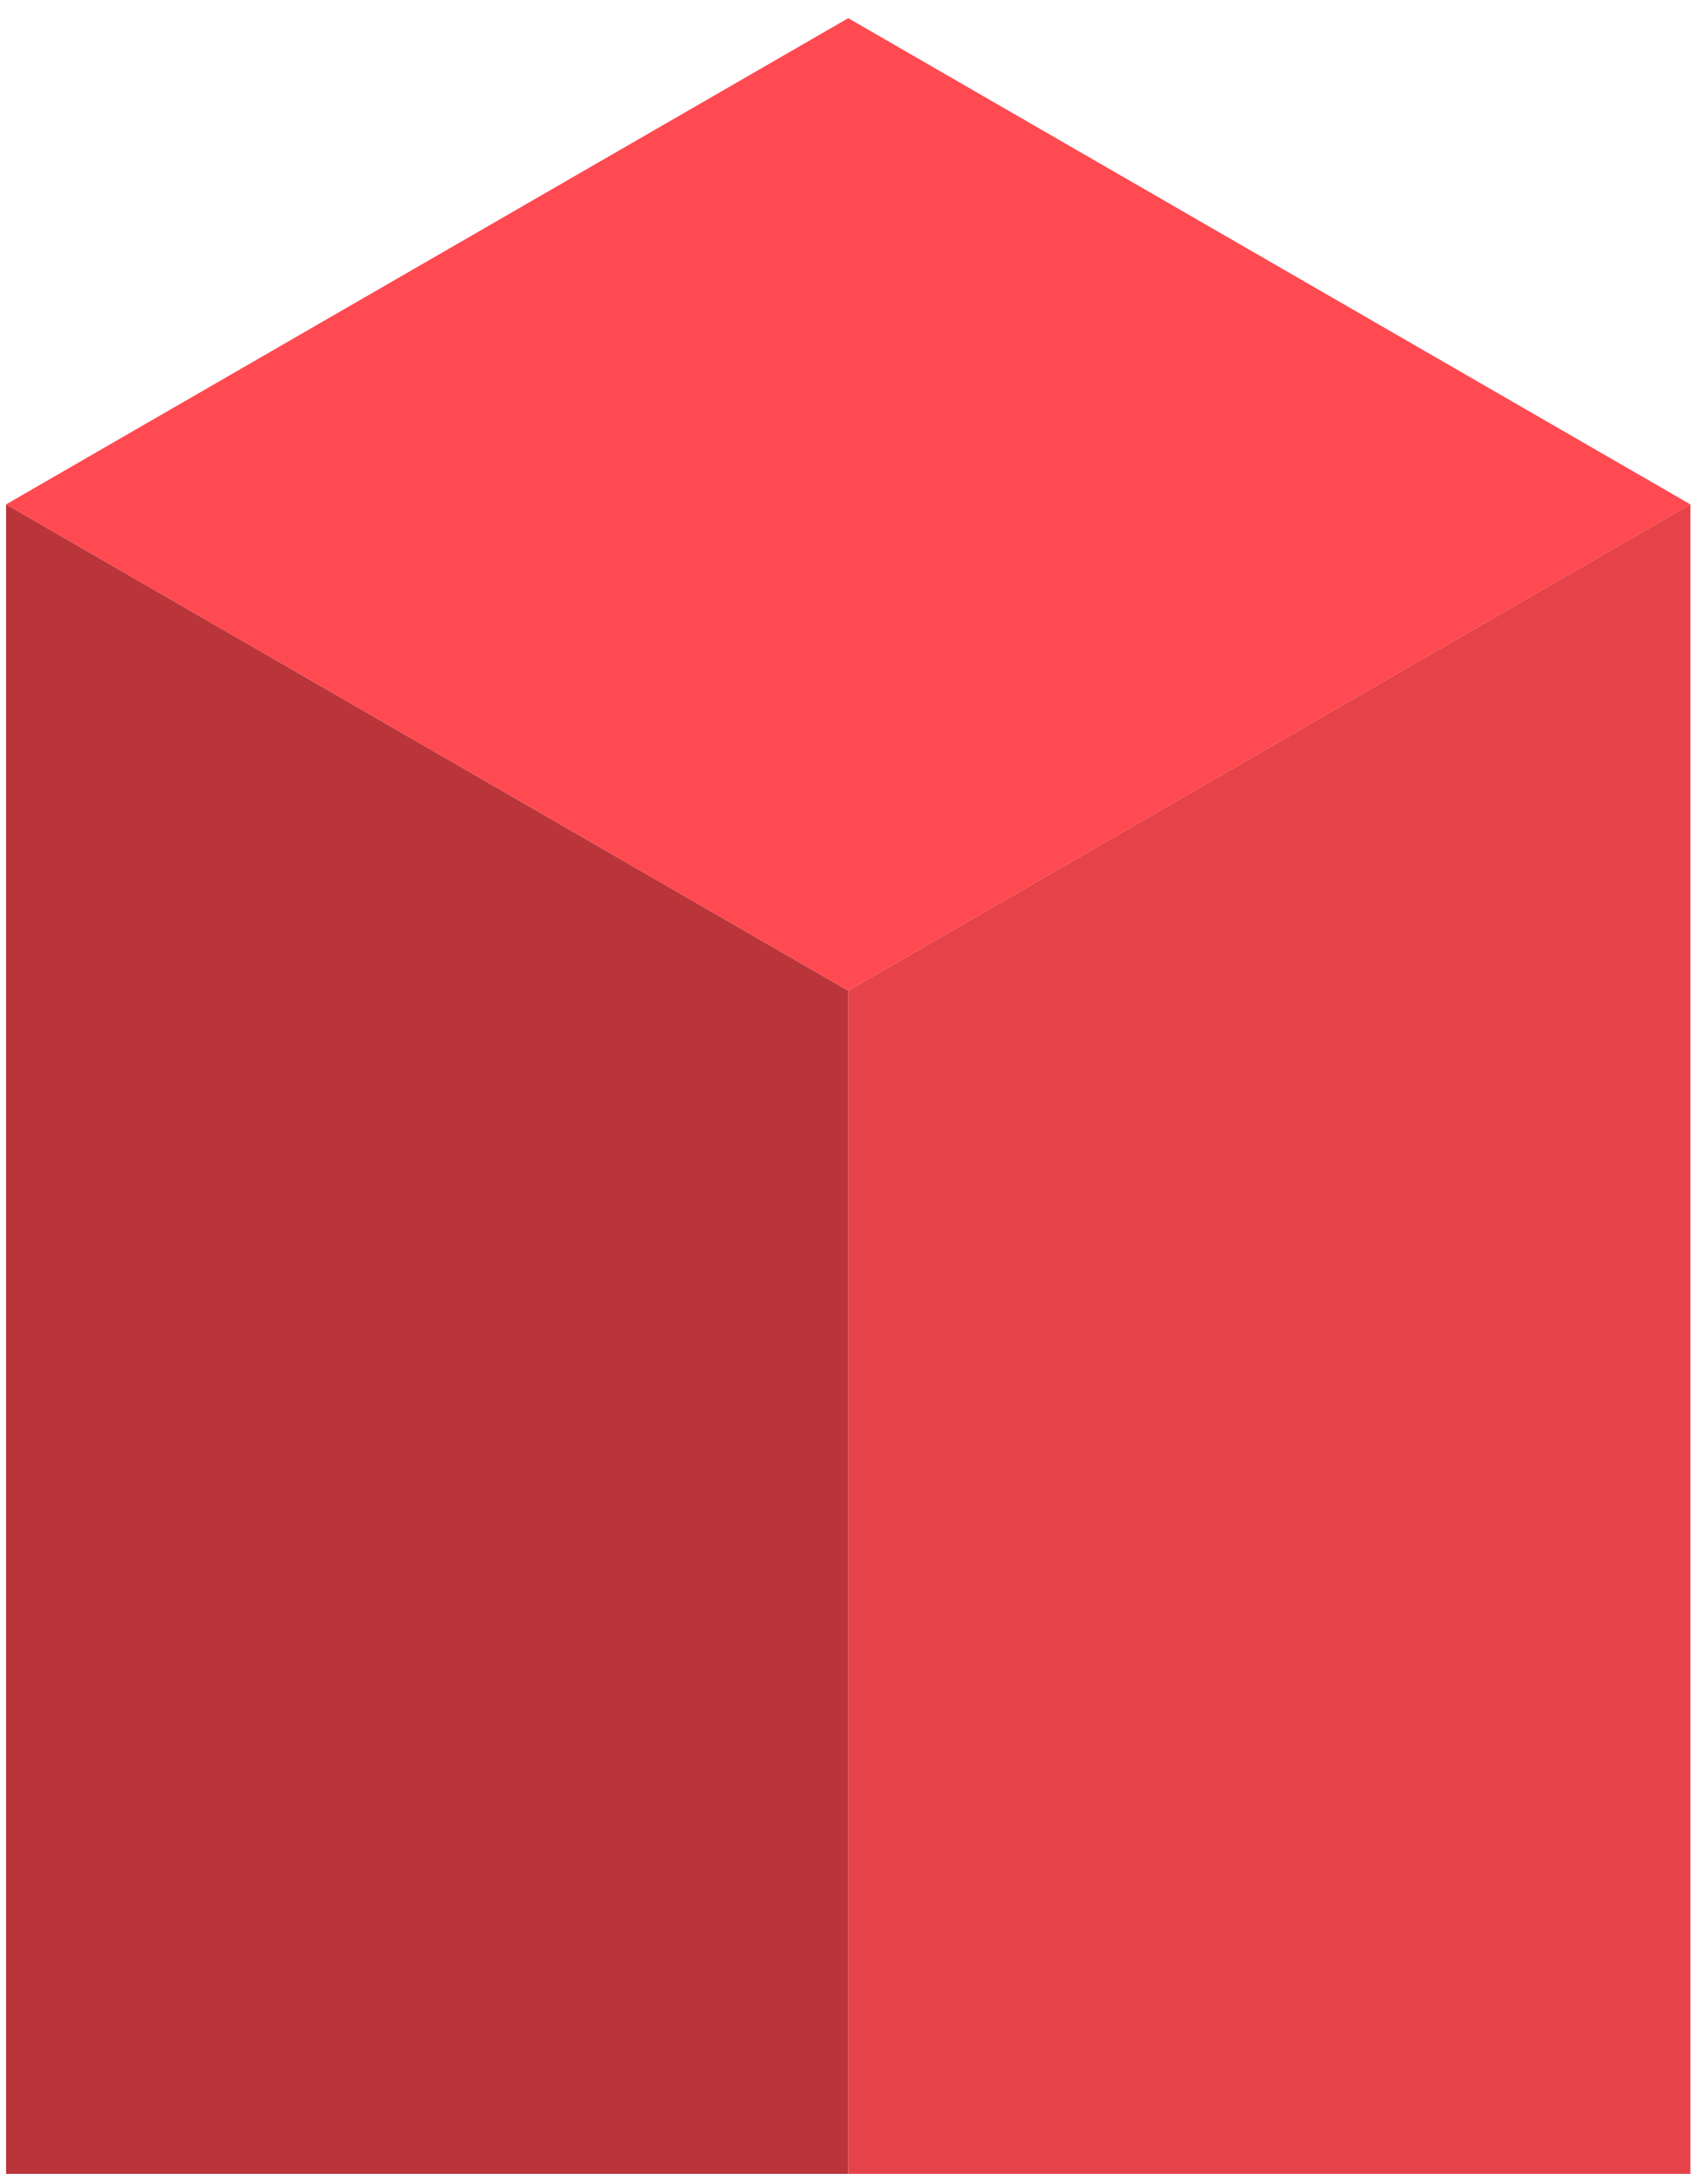 <svg width="88" height="112" viewBox="0 0 88 112" fill="none" xmlns="http://www.w3.org/2000/svg">
<path d="M43.703 51.04V142.034L0.313 116.986V25.986L43.703 51.04Z" fill="#BA353A"/>
<path d="M87.094 25.987L43.703 51.04L0.313 25.987L43.703 0.936L87.094 25.987Z" fill="#FF4A51"/>
<path d="M43.703 51.04V142.034L87.094 116.986V25.986L43.703 51.04Z" fill="#E54349"/>
</svg>
